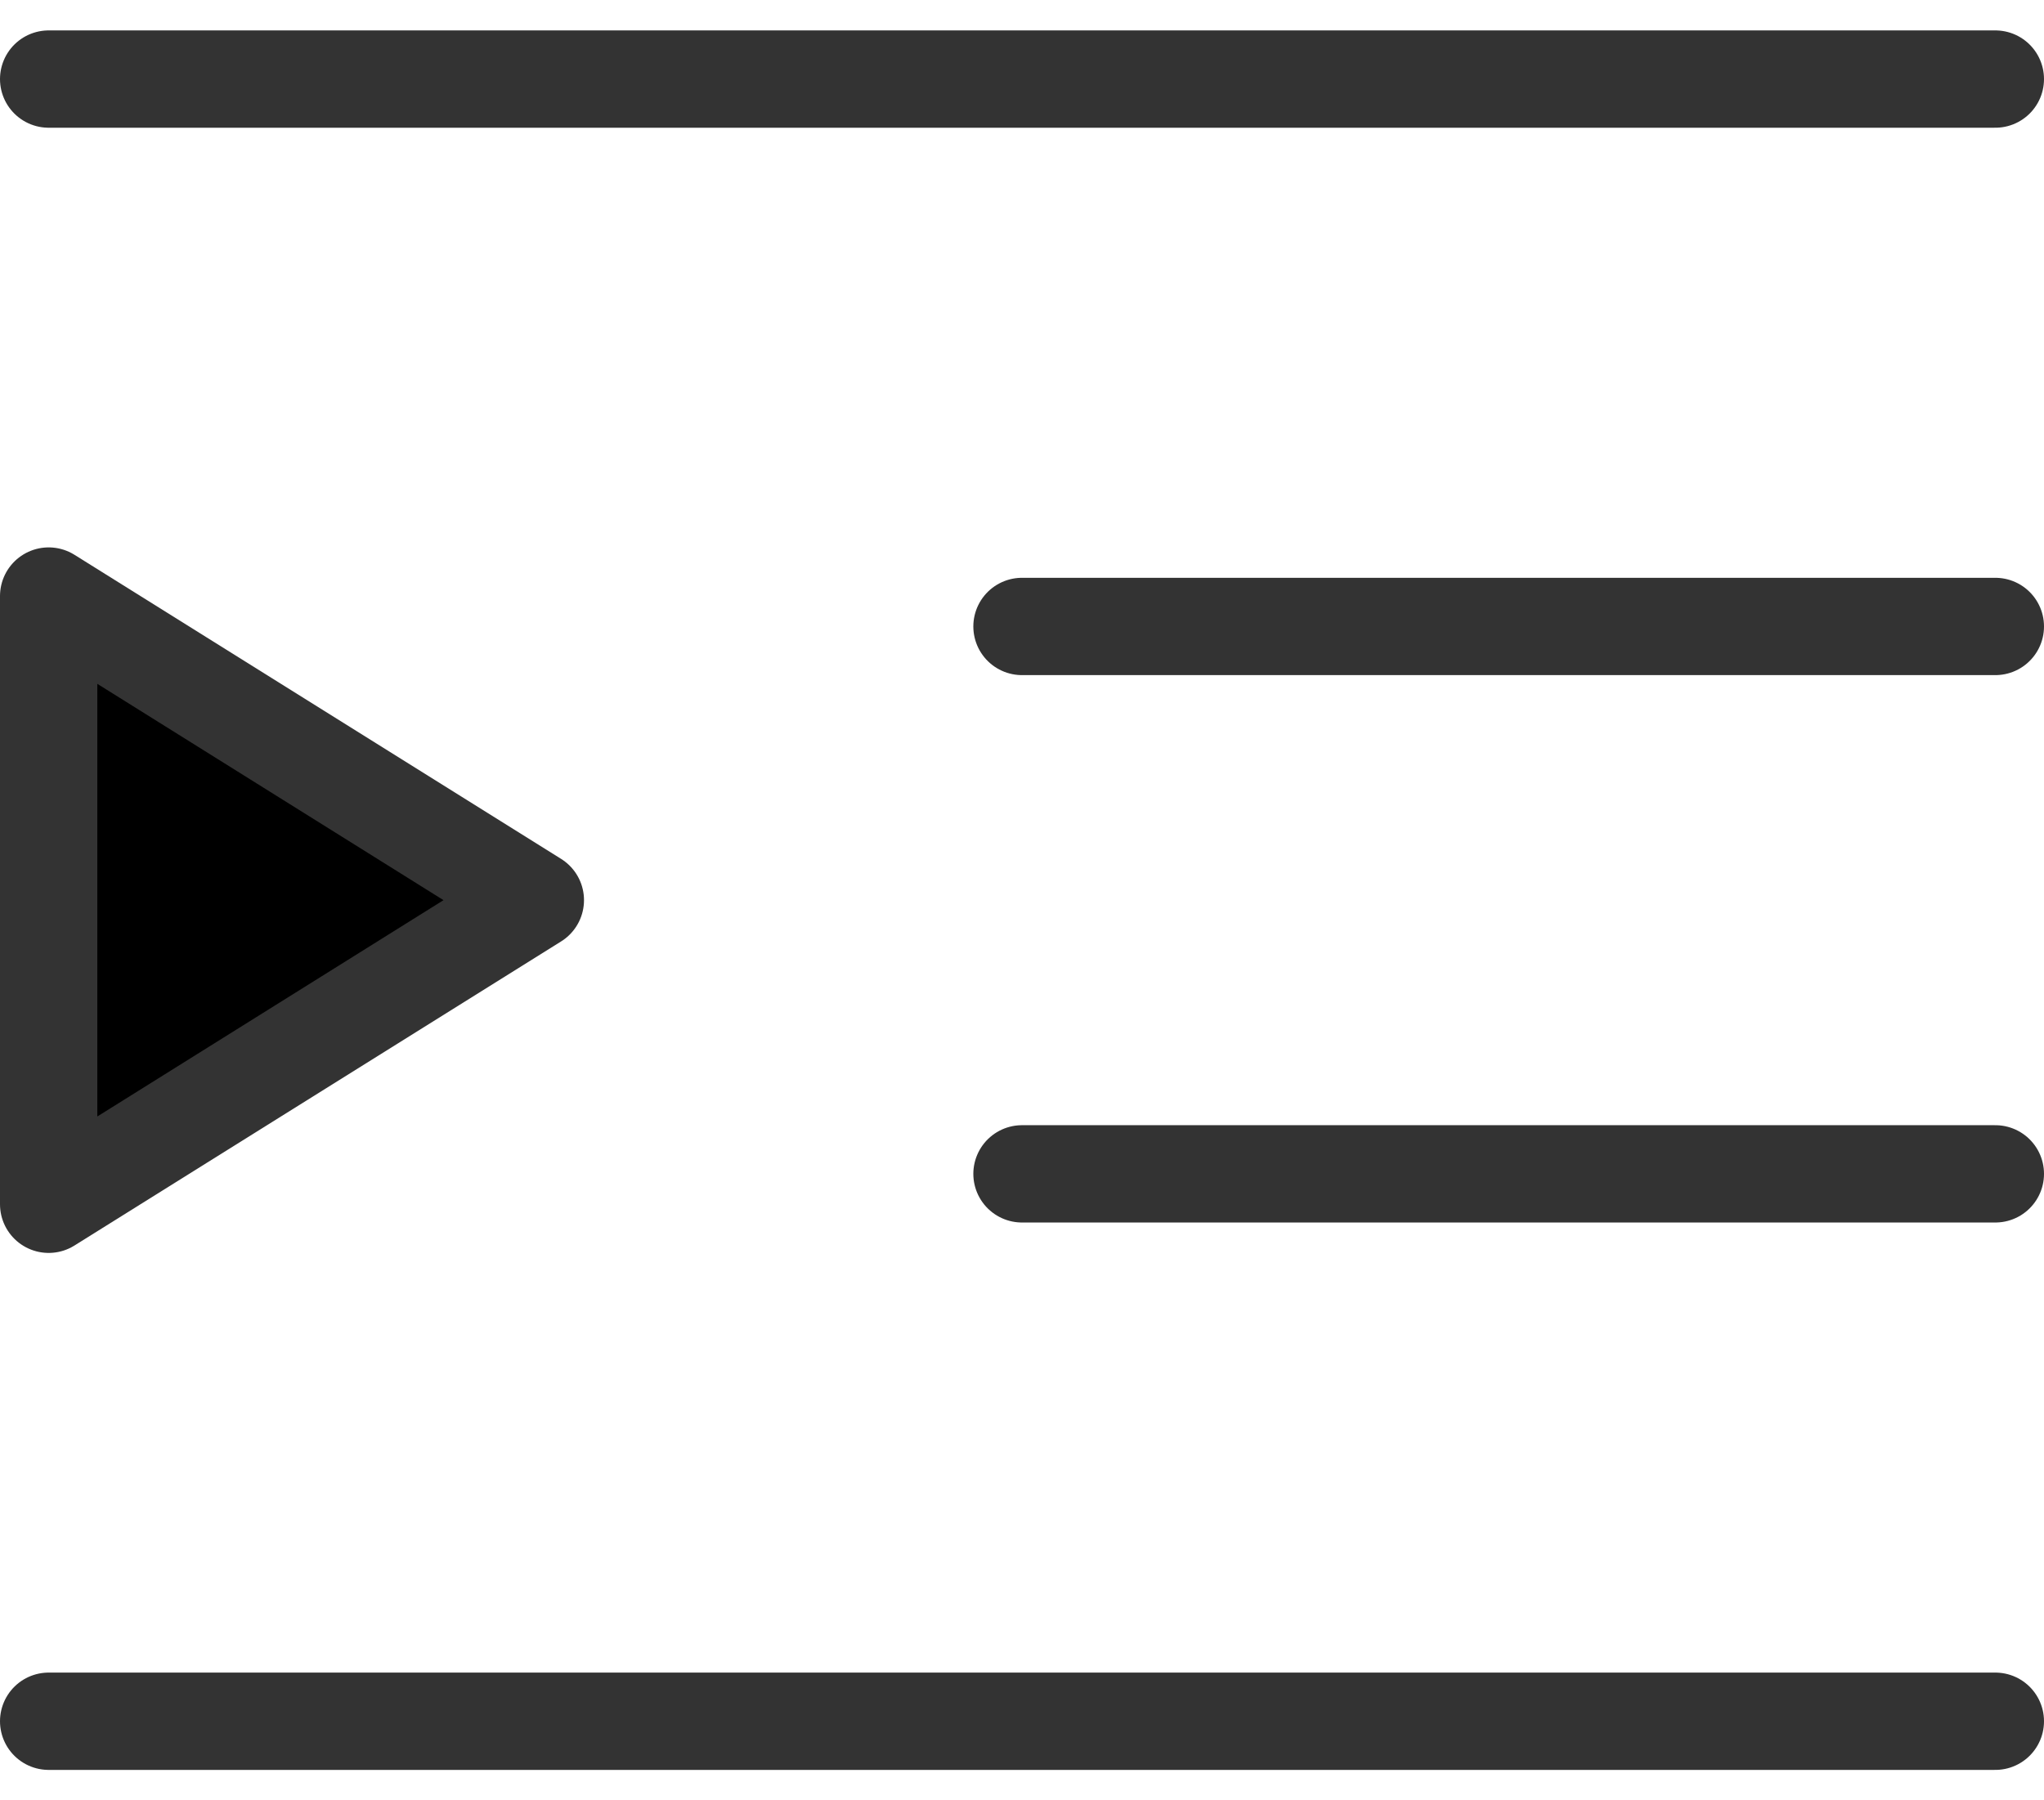 <?xml version="1.0" encoding="UTF-8"?>
<svg width="42px" height="37px" viewBox="0 0 42 37" version="1.1" xmlns="http://www.w3.org/2000/svg" xmlns:xlink="http://www.w3.org/1999/xlink">
    <title>arrow-to-left</title>
    <g id="jumpserver" stroke="none" stroke-width="1" fill="none" fill-rule="evenodd" stroke-linejoin="round">
        <g id="arrow-to-left" transform="translate(1, 1)" fill="#000000" fill-rule="nonzero" stroke="#333333" stroke-width="2">
            <line x1="0" y1="0.625" x2="40" y2="0.625" id="路径" stroke-linecap="round"></line>
            <line x1="20" y1="11.875" x2="40" y2="11.875" id="路径" stroke-linecap="round"></line>
            <line x1="20" y1="23.125" x2="40" y2="23.125" id="路径" stroke-linecap="round"></line>
            <line x1="0" y1="34.375" x2="40" y2="34.375" id="路径" stroke-linecap="round"></line>
            <polygon id="路径" points="0 11.25 10 17.5 0 23.75"></polygon>
        </g>
    </g>
</svg>